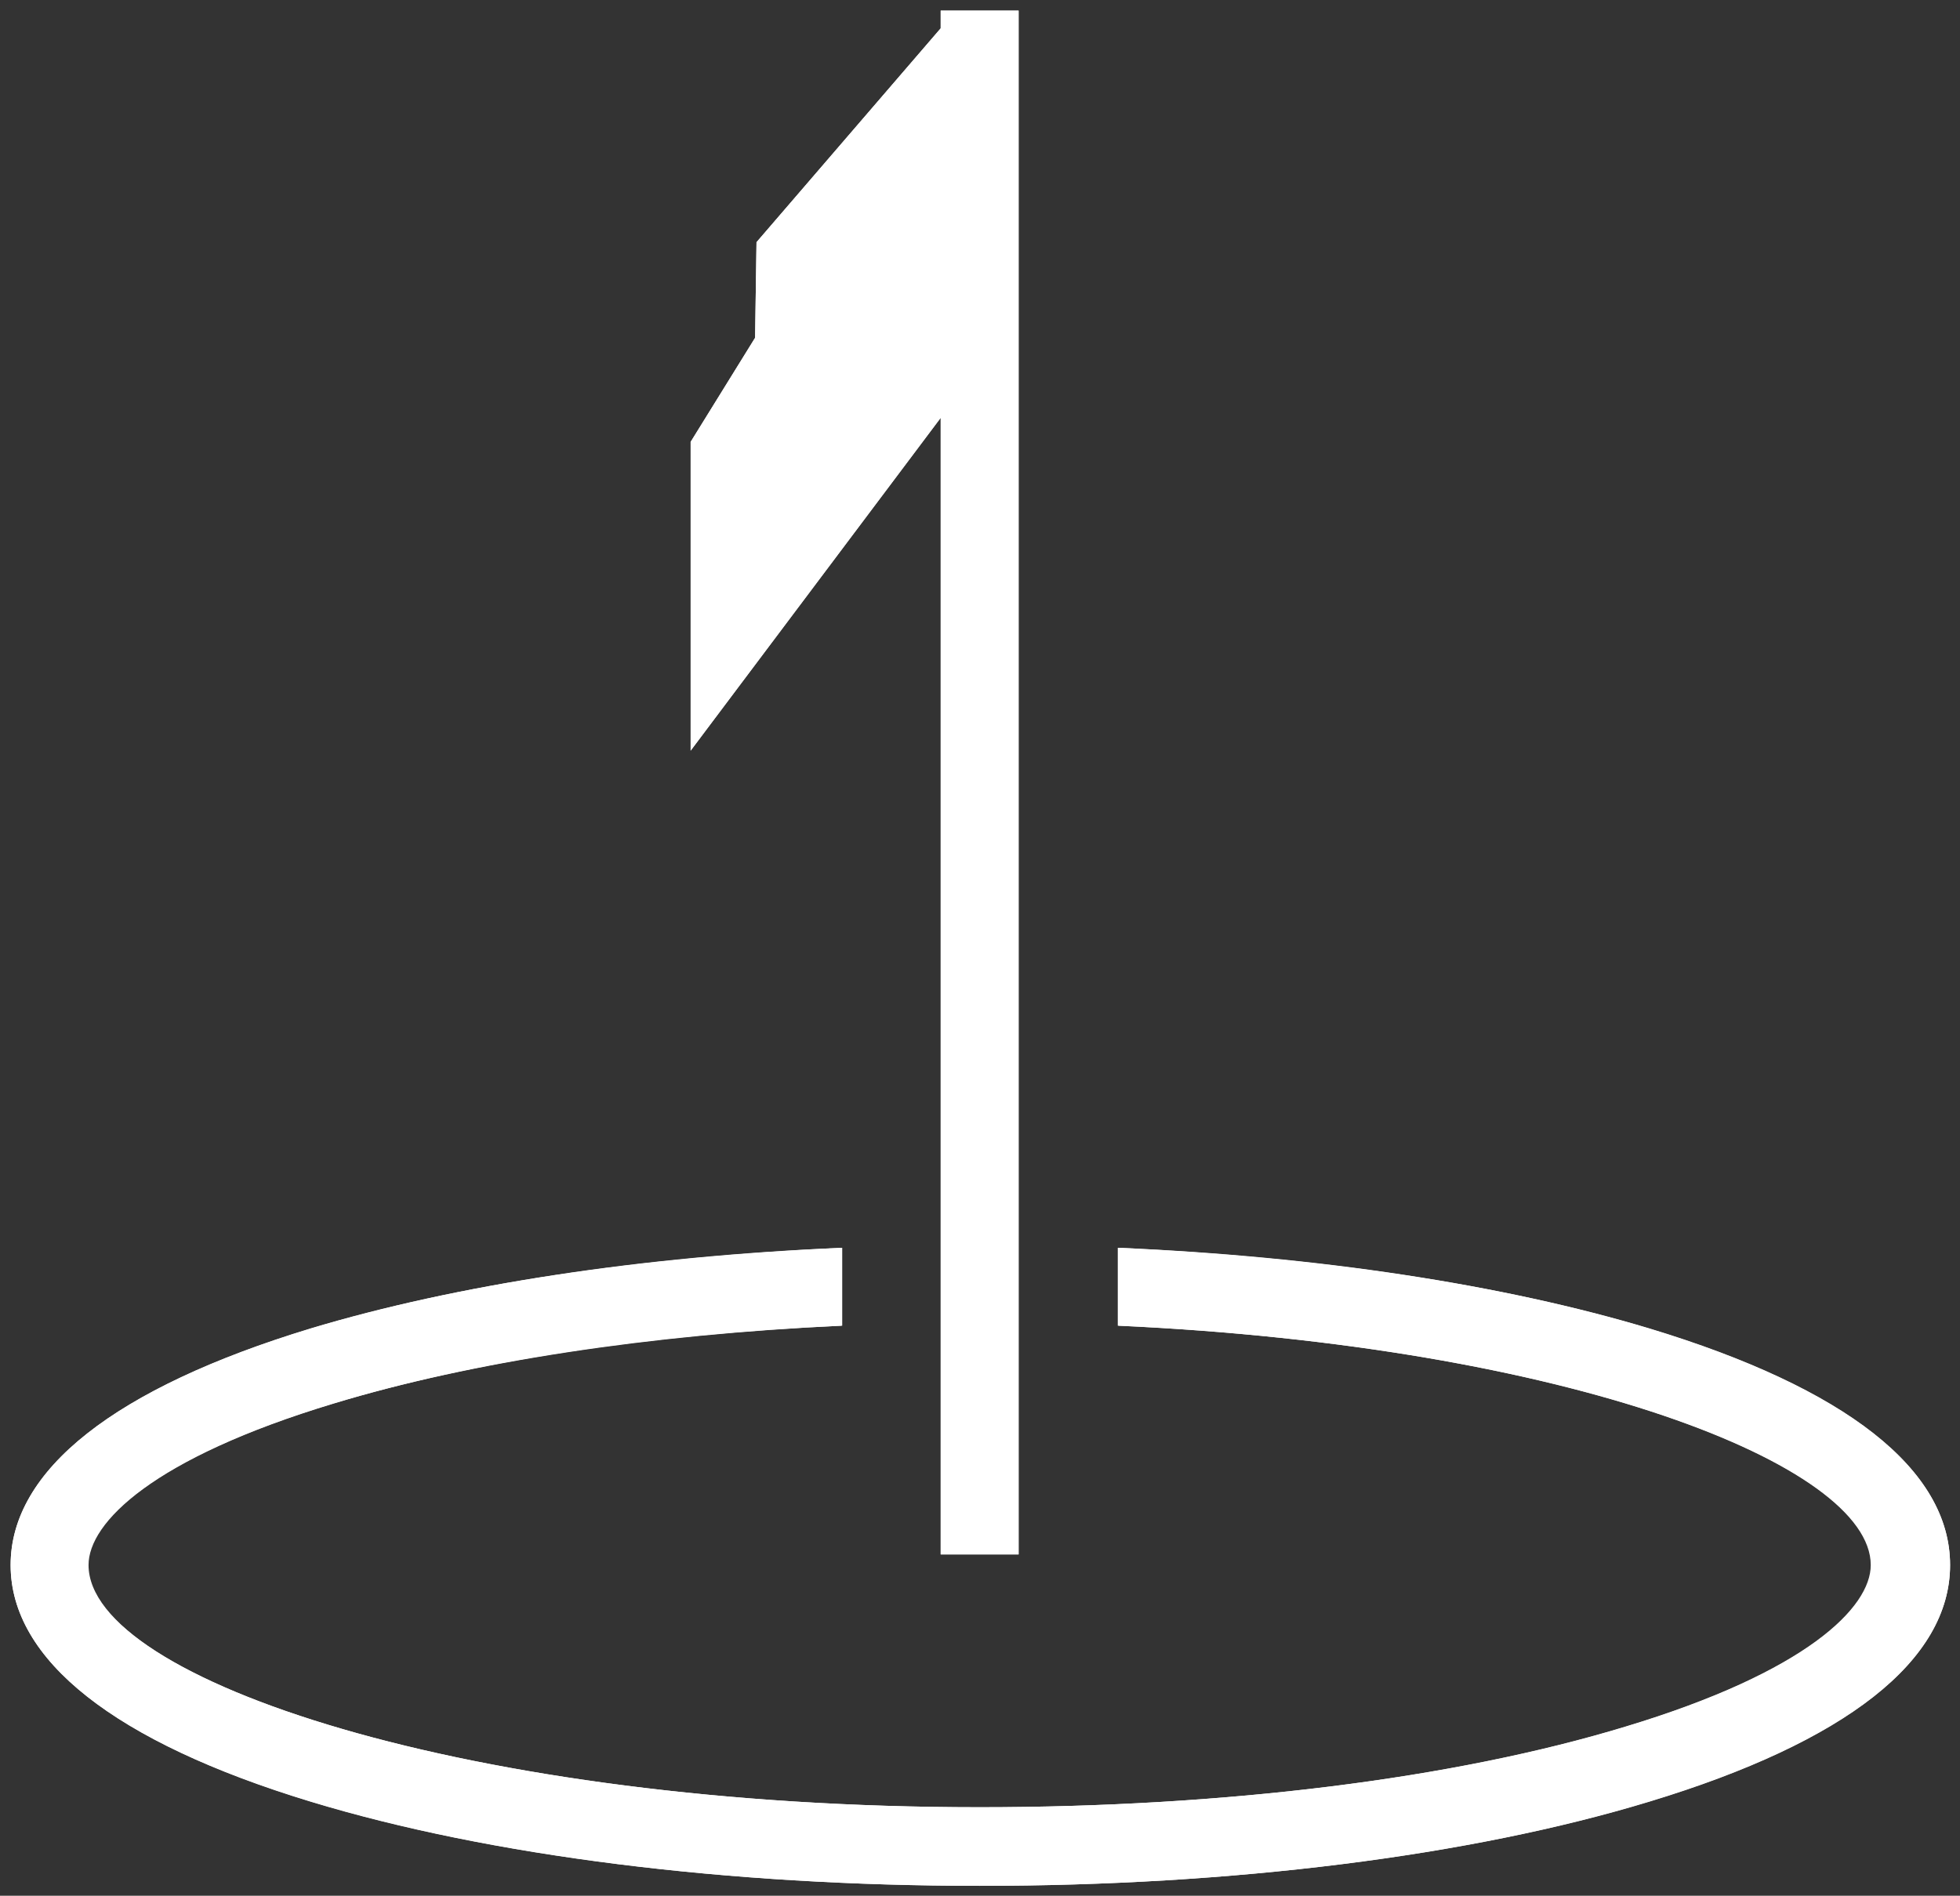 <?xml version="1.0" encoding="utf-8"?>
<!-- Generator: Adobe Illustrator 21.0.0, SVG Export Plug-In . SVG Version: 6.00 Build 0)  -->
<!DOCTYPE svg PUBLIC "-//W3C//DTD SVG 1.1//EN" "http://www.w3.org/Graphics/SVG/1.1/DTD/svg11.dtd">
<svg version="1.1" id="Layer_1" xmlns="http://www.w3.org/2000/svg" xmlns:xlink="http://www.w3.org/1999/xlink" x="0px" y="0px"
	 viewBox="0 0 276.7 267.7" style="enable-background:new 0 0 276.7 267.7;" xml:space="preserve">
<rect x="0" y="0" width="276.7" height="267.7" fill="#333333" stroke="none"/>
<style type="text/css">
	.st0{fill:#FFFFFF;}
</style>
<g>
	<path class="st0" d="M232.8,187.6c-20.6-6.2-46.5-10.2-75-11.4v11c63.7,2.9,106.3,19.7,106.3,33.8c0,6-9.1,15.1-34.6,22.8
		c-24.3,7.4-56.7,11.4-91.3,11.4c-72,0-125.8-18.1-125.8-34.2c0-6,9.1-15.1,34.6-22.8c19.6-5.9,44.4-9.7,71.8-11v-11
		c-28.5,1.3-54.4,5.2-75,11.4C16.2,196,1.5,207.6,1.5,221s14.7,25,42.4,33.4c25.3,7.7,58.9,11.9,94.5,11.9
		c35.6,0,69.2-4.2,94.5-11.9c27.7-8.4,42.4-19.9,42.4-33.4S260.5,196,232.8,187.6z"/>
	<path class="st0" d="M232.8,254.4c-25.3,7.7-58.9,11.9-94.5,11.9c-35.6,0-69.2-4.2-94.5-11.9C16.2,246,1.5,234.4,1.5,221
		s14.7-25,42.4-33.4c20.6-6.2,46.5-10.2,75-11.4v11c-27.3,1.2-52.1,5-71.8,11C21.6,205.9,12.5,215,12.5,221
		c0,16.2,53.8,34.2,125.8,34.2c34.6,0,67-4,91.3-11.4c25.5-7.7,34.6-16.8,34.6-22.8c0-14.1-42.7-30.9-106.3-33.8v-11
		c28.5,1.3,54.4,5.2,75,11.4c27.7,8.4,42.4,19.9,42.4,33.4S260.5,246,232.8,254.4z"/>
	<polygon class="st0" points="132.8,219.5 143.8,219.5 143.8,1.5 132.8,1.5 132.8,4 106.8,34.2 106.6,47.7 97.5,62.4 97.5,106 
		132.8,59 	"/>
	<path class="st0" d="M97.5,106V62.4l9.1-14.7l0.2-13.5l26-30.2V1.5h11v218h-11V59L97.5,106z"/>
</g>
</svg>
